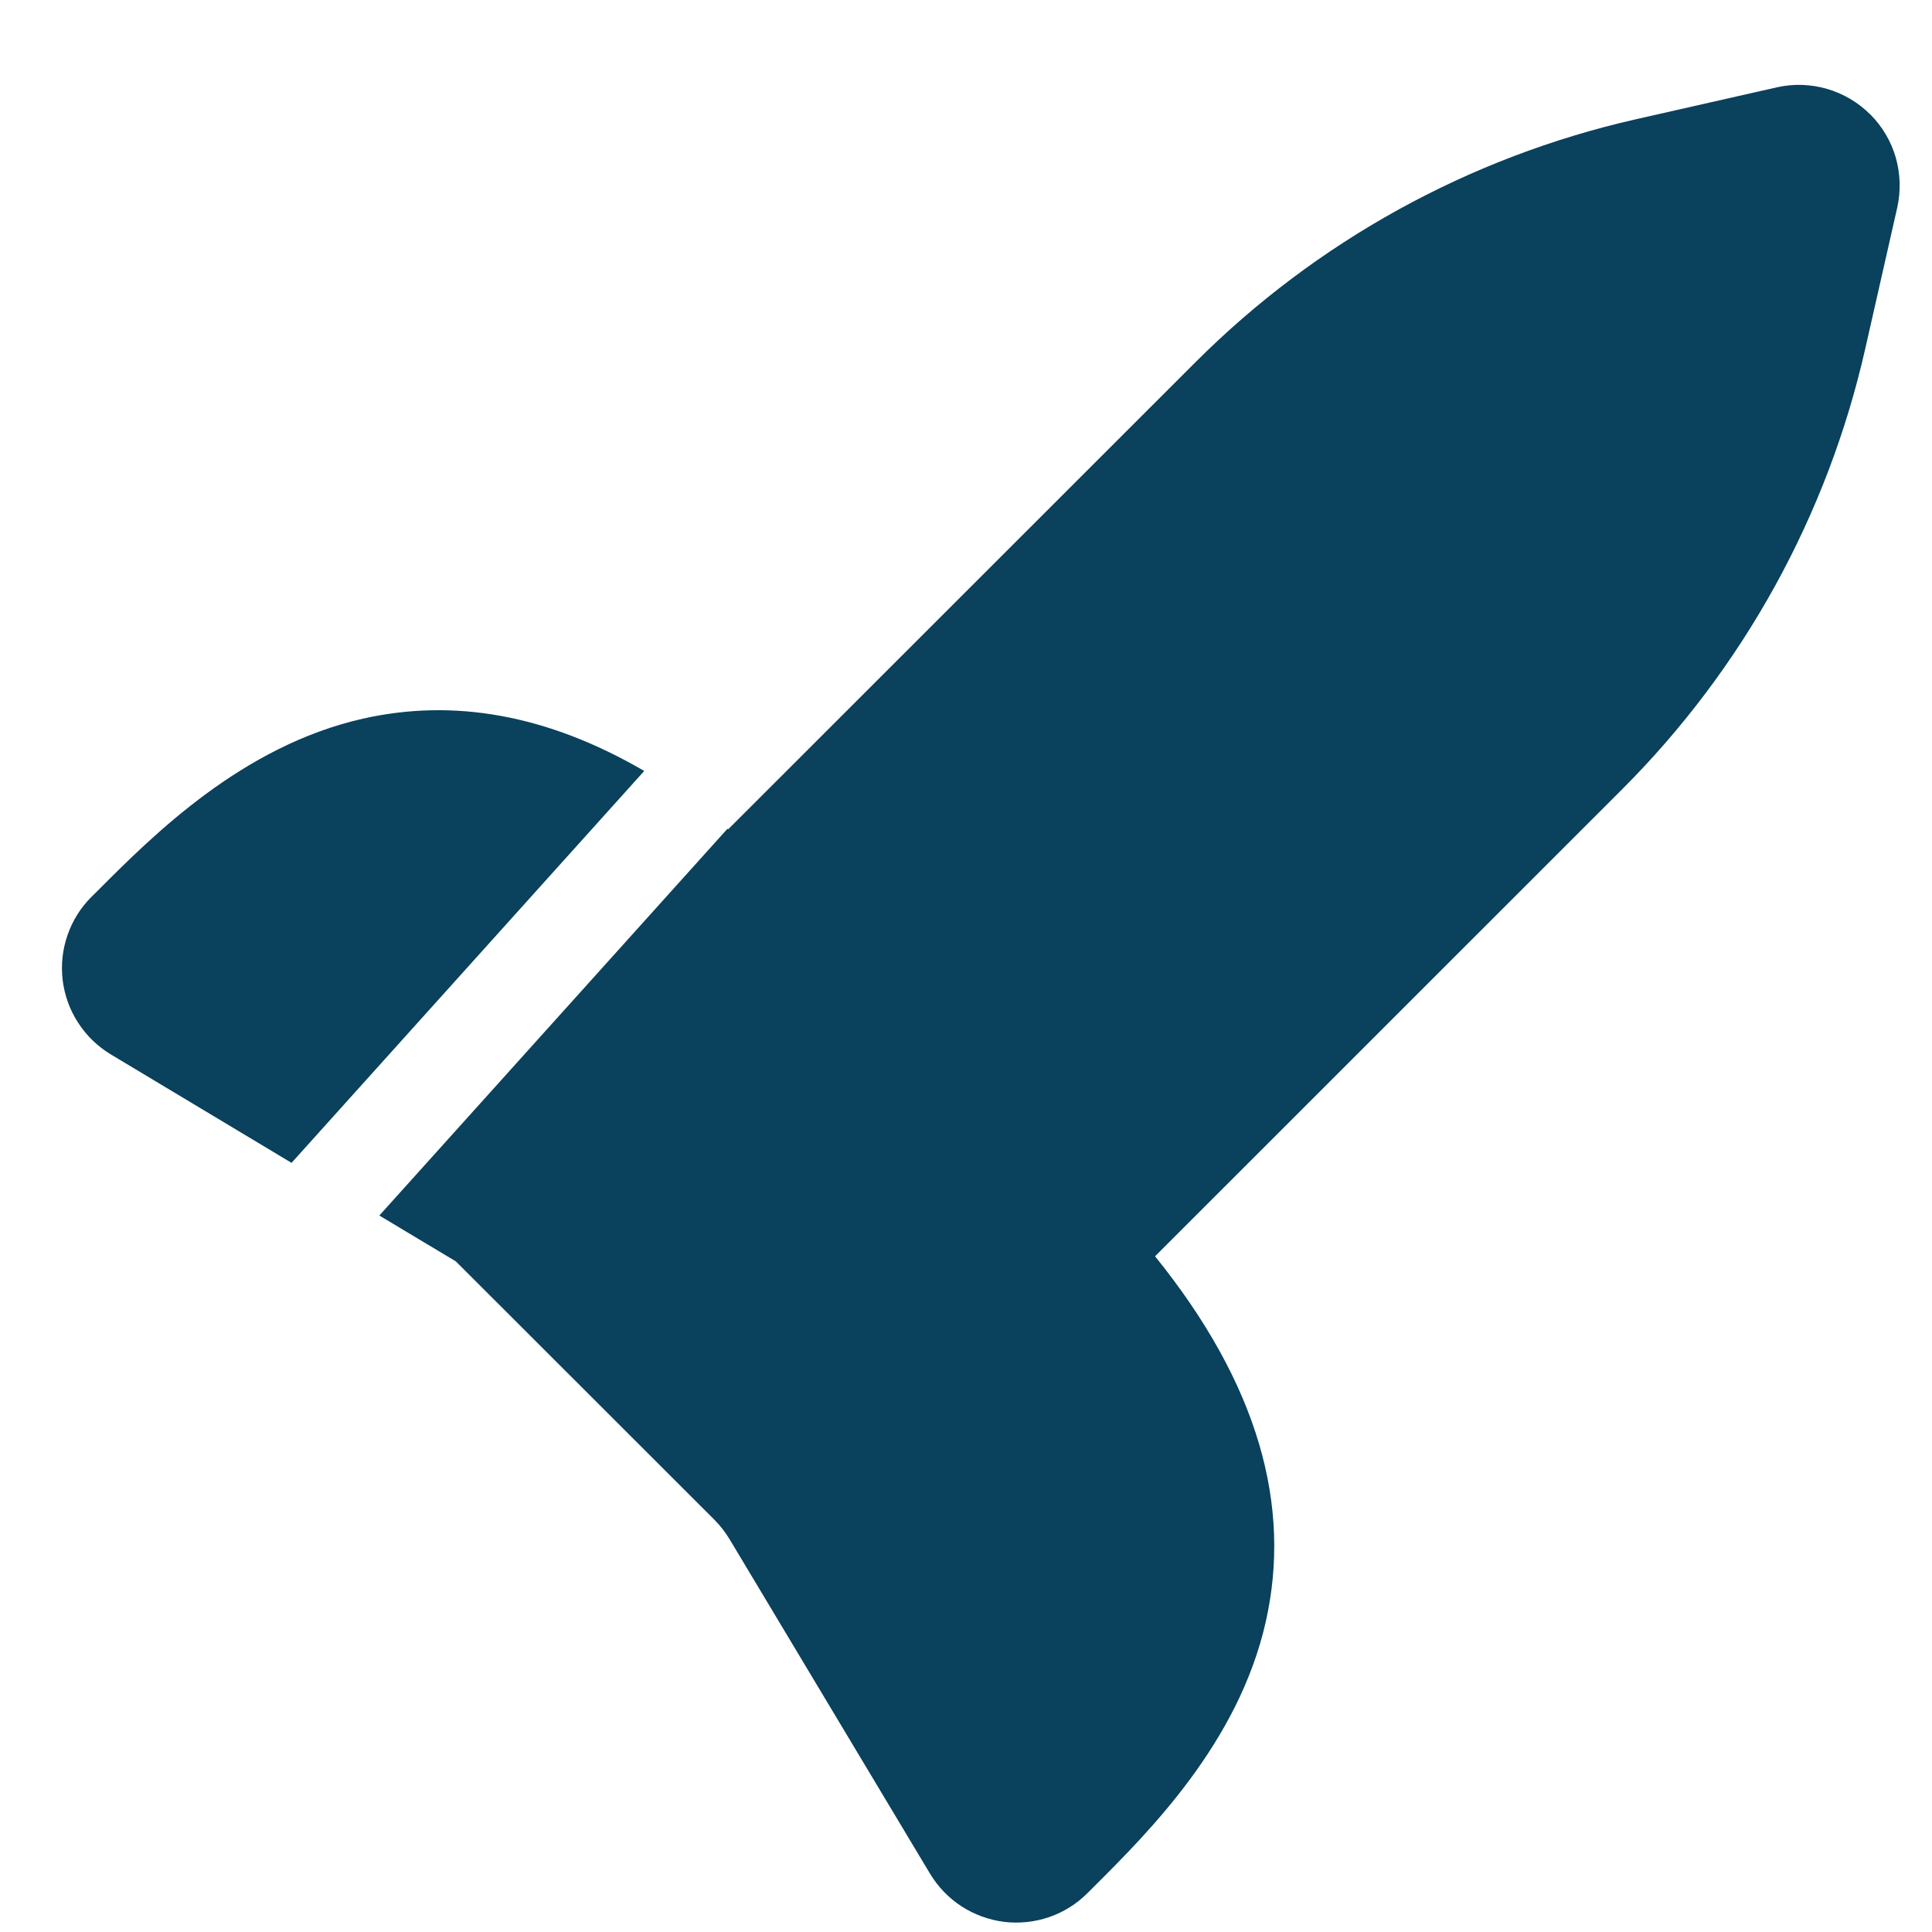 <svg width="20" height="20" viewBox="0 0 20 20" fill="none" xmlns="http://www.w3.org/2000/svg">
<path fill-rule="evenodd" clip-rule="evenodd" d="M19.36 1.183C19.485 1.308 19.576 1.462 19.625 1.631C19.673 1.8 19.678 1.978 19.64 2.15L19.309 3.61C18.918 5.336 18.046 6.916 16.795 8.168L11.957 13.005C13.027 14.33 13.374 15.589 13.103 16.789C12.821 18.039 11.895 18.962 11.32 19.535L11.257 19.598C11.145 19.71 11.009 19.795 10.86 19.846C10.71 19.897 10.551 19.914 10.394 19.895C10.237 19.875 10.086 19.82 9.953 19.734C9.821 19.648 9.71 19.533 9.628 19.397L7.552 15.933C7.508 15.861 7.456 15.793 7.396 15.733L4.719 13.058L3.927 12.583L7.53 8.58C7.533 8.582 7.535 8.584 7.538 8.585L12.375 3.75C13.627 2.498 15.207 1.627 16.933 1.235L18.394 0.904C18.565 0.865 18.744 0.871 18.913 0.92C19.082 0.969 19.236 1.06 19.36 1.184V1.183ZM6.669 7.981C5.659 7.393 4.69 7.229 3.755 7.44C2.505 7.723 1.582 8.648 1.008 9.224L0.946 9.285C0.834 9.397 0.749 9.533 0.698 9.683C0.646 9.833 0.63 9.992 0.649 10.149C0.669 10.306 0.723 10.457 0.81 10.589C0.896 10.722 1.011 10.833 1.147 10.915L3.018 12.038L6.669 7.981Z" fill="#0A415C"/>
</svg>

